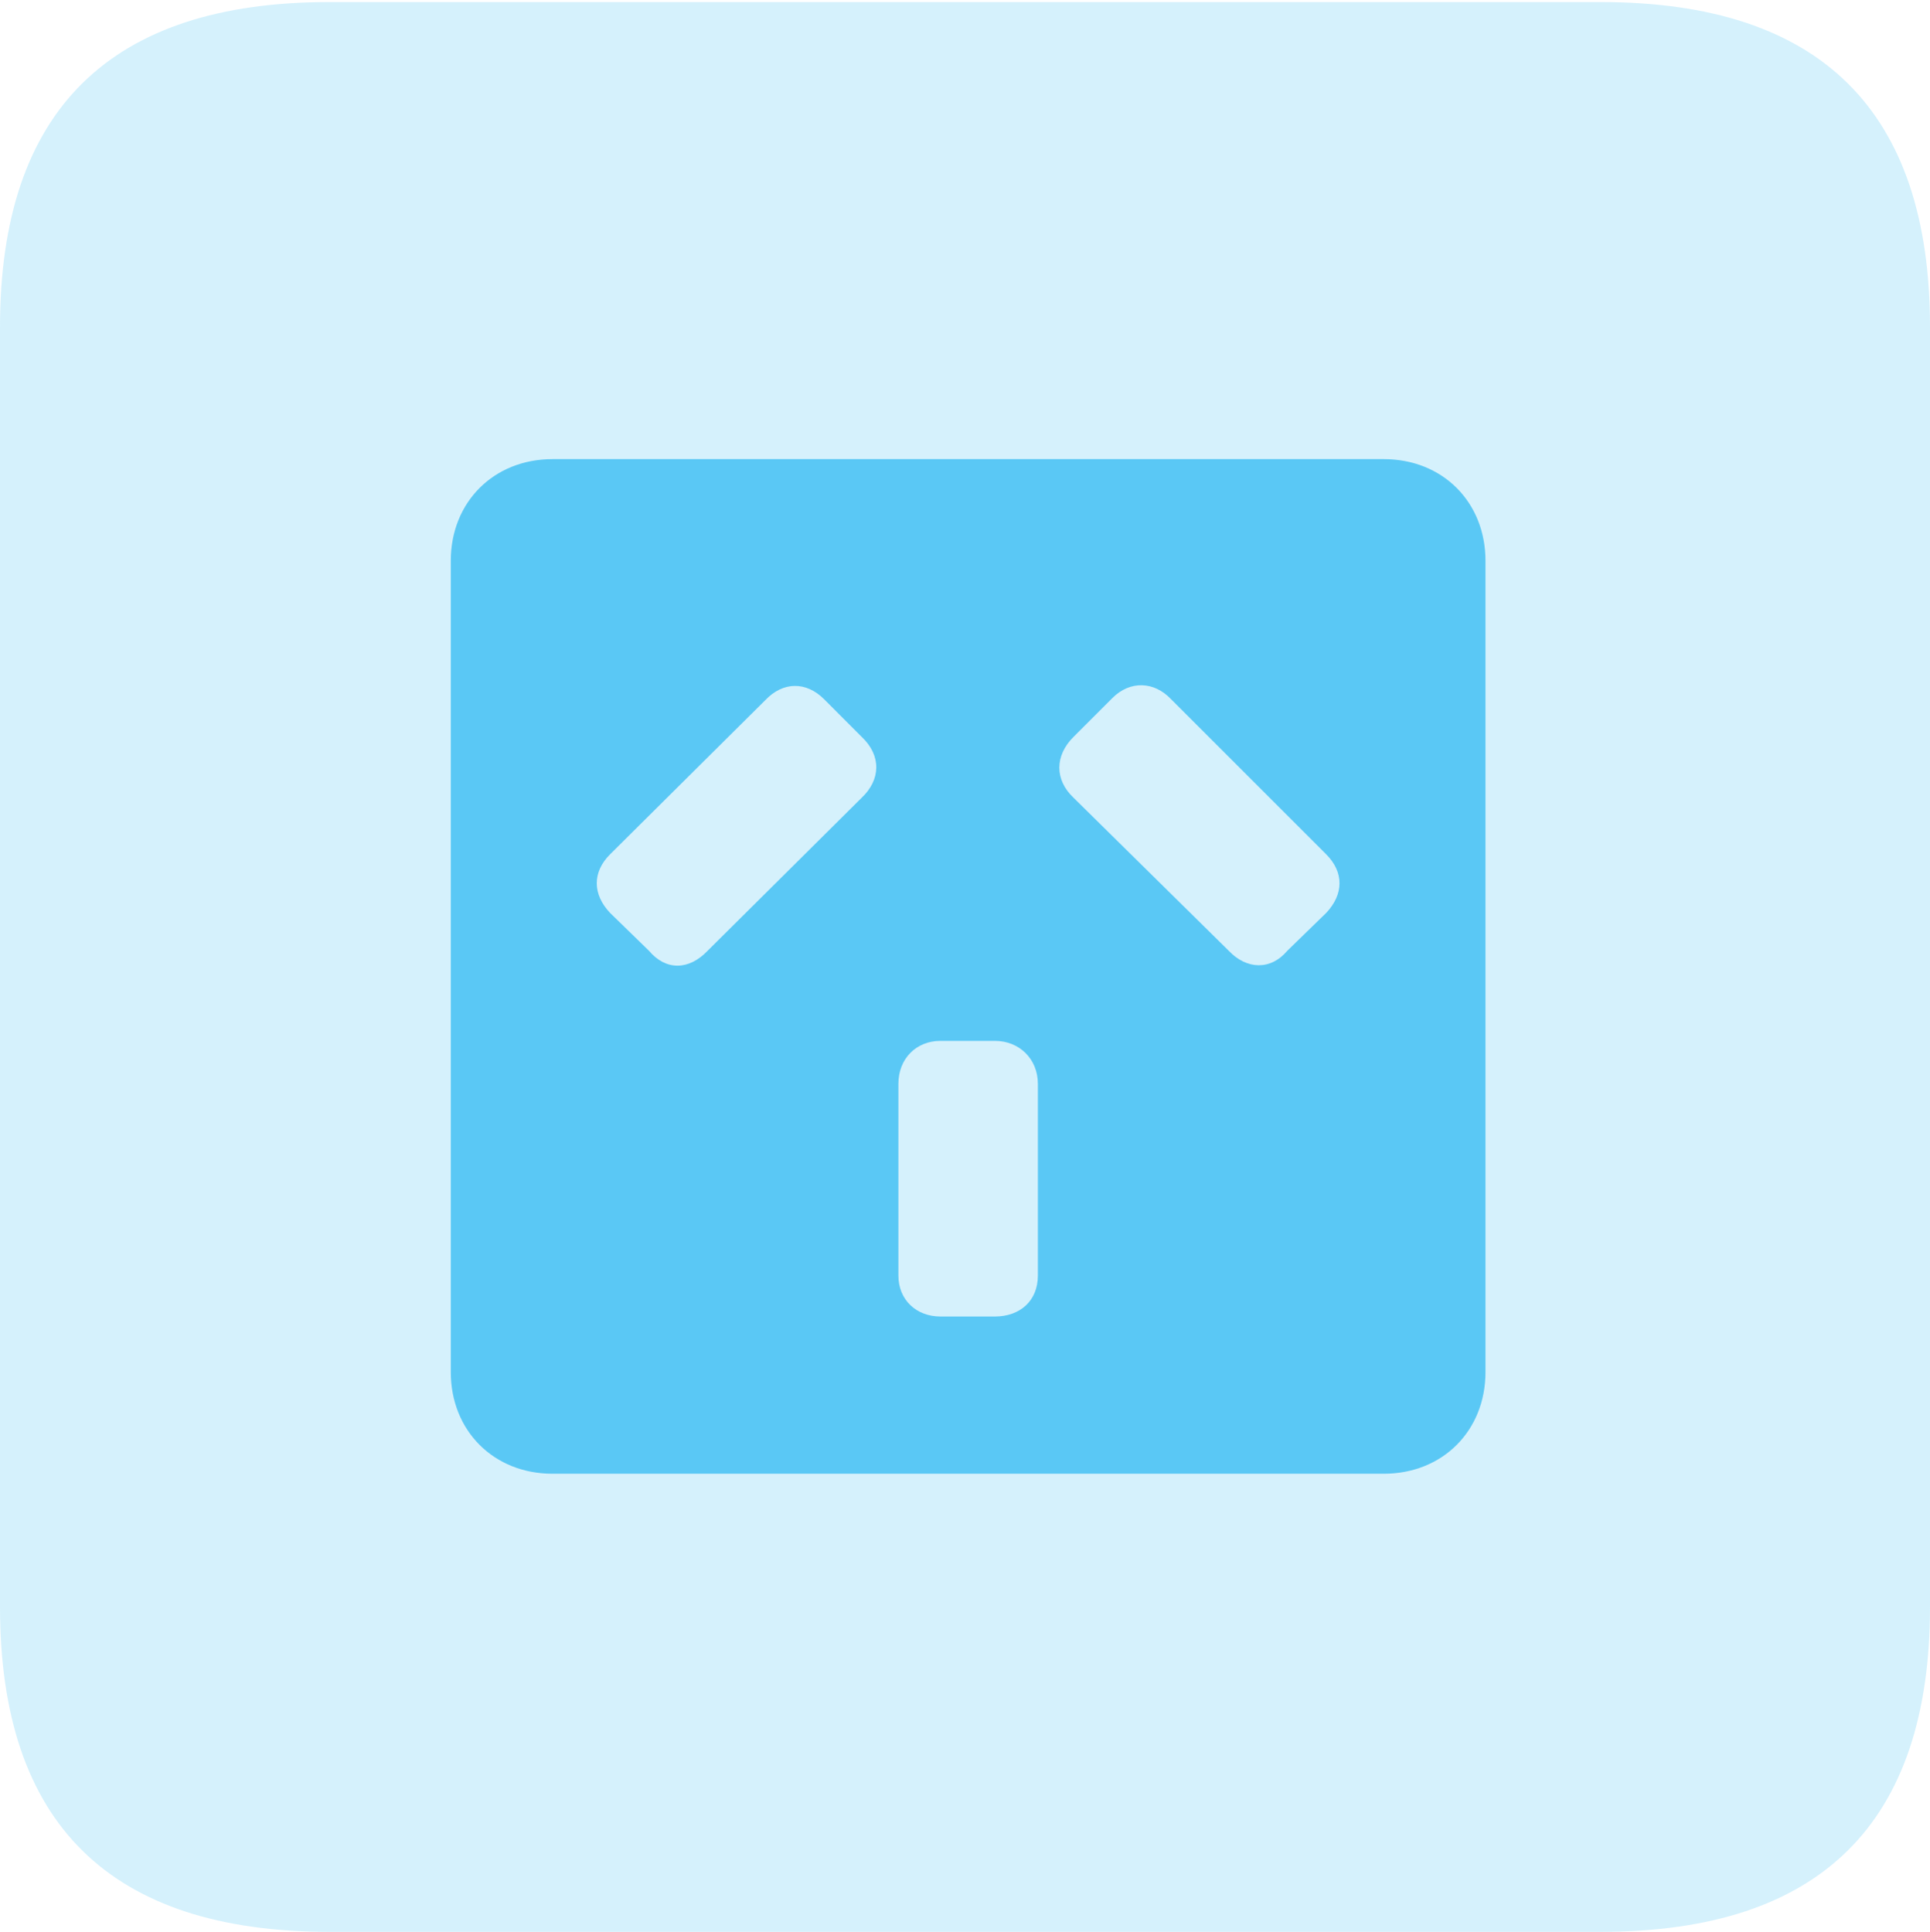 <?xml version="1.0" encoding="UTF-8"?>
<!--Generator: Apple Native CoreSVG 175.5-->
<!DOCTYPE svg
PUBLIC "-//W3C//DTD SVG 1.1//EN"
       "http://www.w3.org/Graphics/SVG/1.1/DTD/svg11.dtd">
<svg version="1.1" xmlns="http://www.w3.org/2000/svg" xmlns:xlink="http://www.w3.org/1999/xlink" width="22.473" height="22.498">
 <g>
  <rect height="22.498" opacity="0" width="22.473" x="0" y="0"/>
  <path d="M3.833 22.498L18.64 22.498C21.204 22.498 22.473 21.228 22.473 18.713L22.473 3.809C22.473 1.294 21.204 0.024 18.64 0.024L3.833 0.024C1.282 0.024 0 1.282 0 3.809L0 18.713C0 21.24 1.282 22.498 3.833 22.498Z" fill="#5ac8f5" fill-opacity="0.25"/>
  <path d="M6.433 17.163C5.75 17.163 5.249 16.663 5.249 15.979L5.249 6.531C5.249 5.847 5.75 5.347 6.433 5.347L16.113 5.347C16.797 5.347 17.297 5.847 17.297 6.531L17.297 15.979C17.297 16.663 16.797 17.163 16.113 17.163ZM7.104 10.632L7.556 11.072C7.751 11.304 8.02 11.304 8.24 11.072L10.034 9.29C10.254 9.082 10.266 8.801 10.034 8.582L9.595 8.142C9.387 7.935 9.119 7.935 8.911 8.154L7.104 9.949C6.897 10.156 6.897 10.413 7.104 10.632ZM14.99 11.072L15.442 10.632C15.649 10.413 15.649 10.156 15.442 9.949L13.635 8.142C13.44 7.935 13.159 7.922 12.952 8.13L12.5 8.582C12.28 8.801 12.28 9.082 12.5 9.29L14.307 11.072C14.514 11.291 14.795 11.304 14.99 11.072ZM10.95 15.332L11.585 15.332C11.877 15.332 12.085 15.149 12.085 14.856L12.085 12.622C12.085 12.329 11.865 12.122 11.585 12.122L10.95 12.122C10.669 12.122 10.461 12.329 10.461 12.622L10.461 14.856C10.461 15.137 10.669 15.332 10.95 15.332Z" fill="#5ac8f5"/>
 </g>
</svg>
